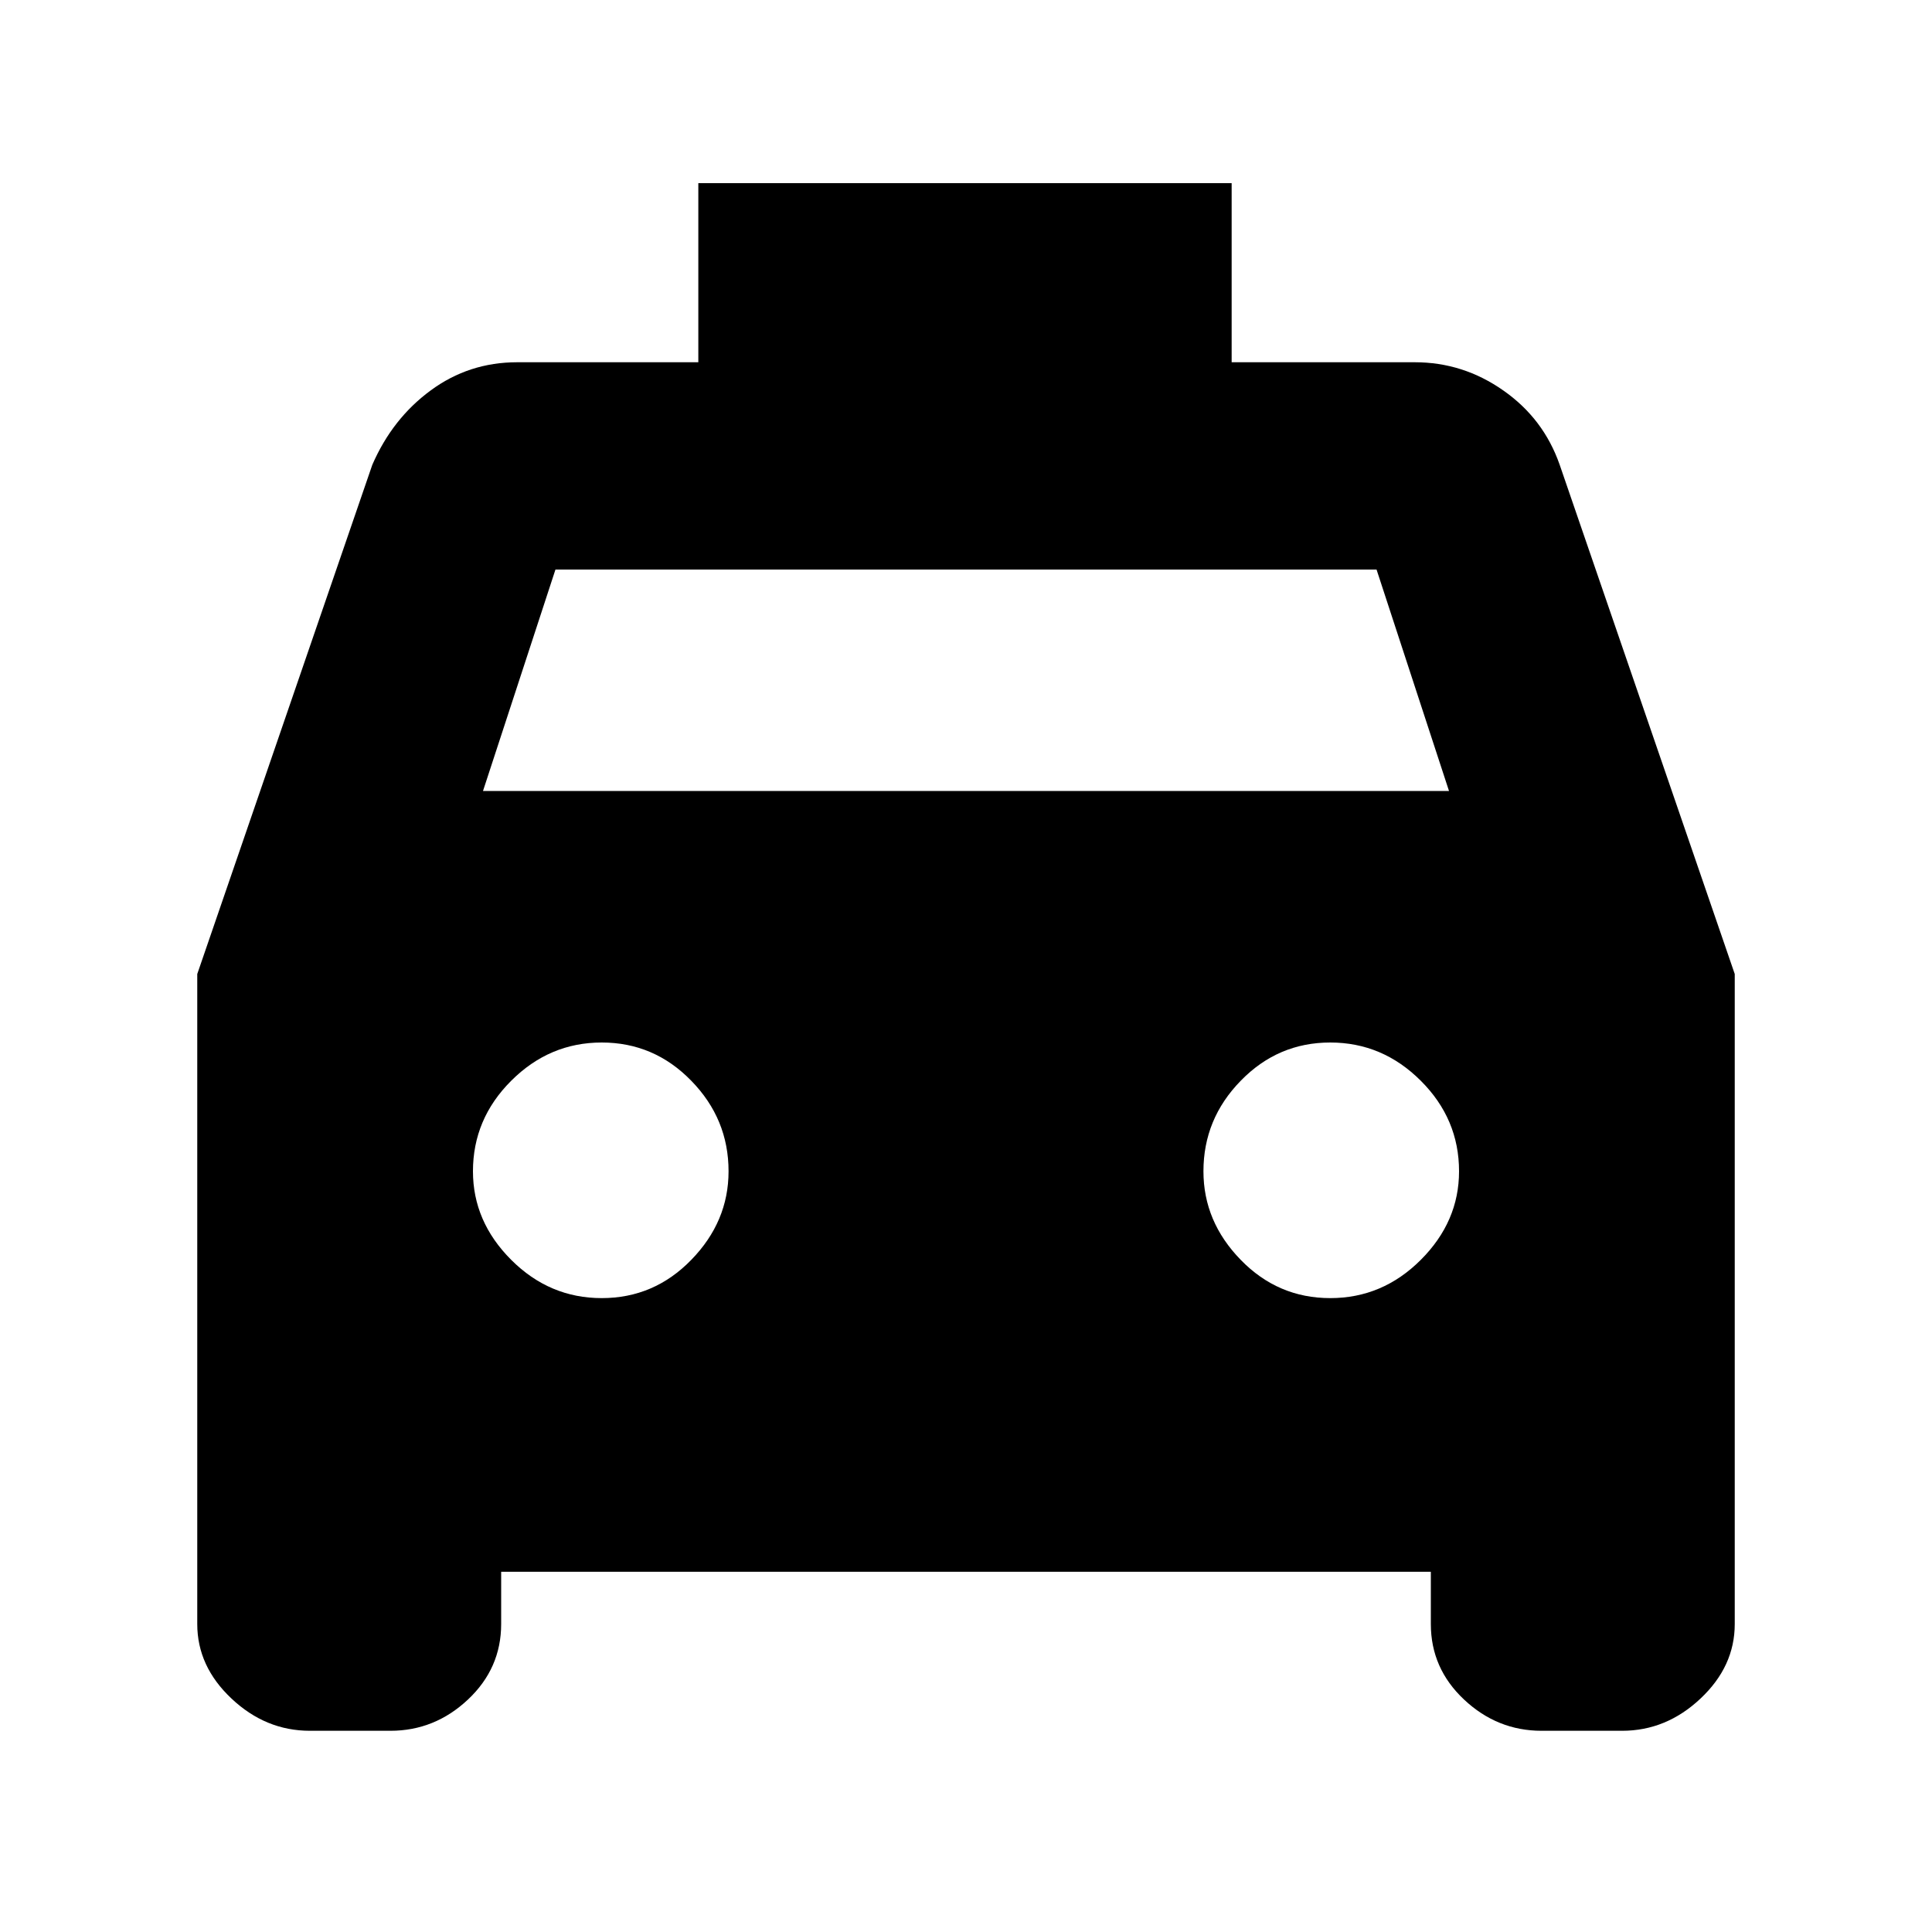 <svg xmlns="http://www.w3.org/2000/svg" height="20" width="20"><path d="M5.188 16.271v.541q0 .459-.344.782t-.802.323h-.834q-.458 0-.812-.334-.354-.333-.354-.771v-6.729l1.812-5.271q.208-.479.604-.77.396-.292.896-.292h1.875V1.896h5.521V3.75h1.896q.5 0 .916.292.417.291.584.77l1.812 5.271v6.729q0 .438-.354.771-.354.334-.812.334h-.834q-.458 0-.802-.323-.344-.323-.344-.782v-.541ZM5 8.188h10l-.75-2.292h-8.5Zm1.229 5.25q.542 0 .927-.396.386-.396.386-.917 0-.542-.386-.937-.385-.396-.927-.396-.541 0-.937.396-.396.395-.396.937 0 .521.396.917t.937.396Zm7.542 0q.541 0 .937-.396t.396-.917q0-.542-.396-.937-.396-.396-.937-.396-.542 0-.927.396-.386.395-.386.937 0 .521.386.917.385.396.927.396Z"/></svg>